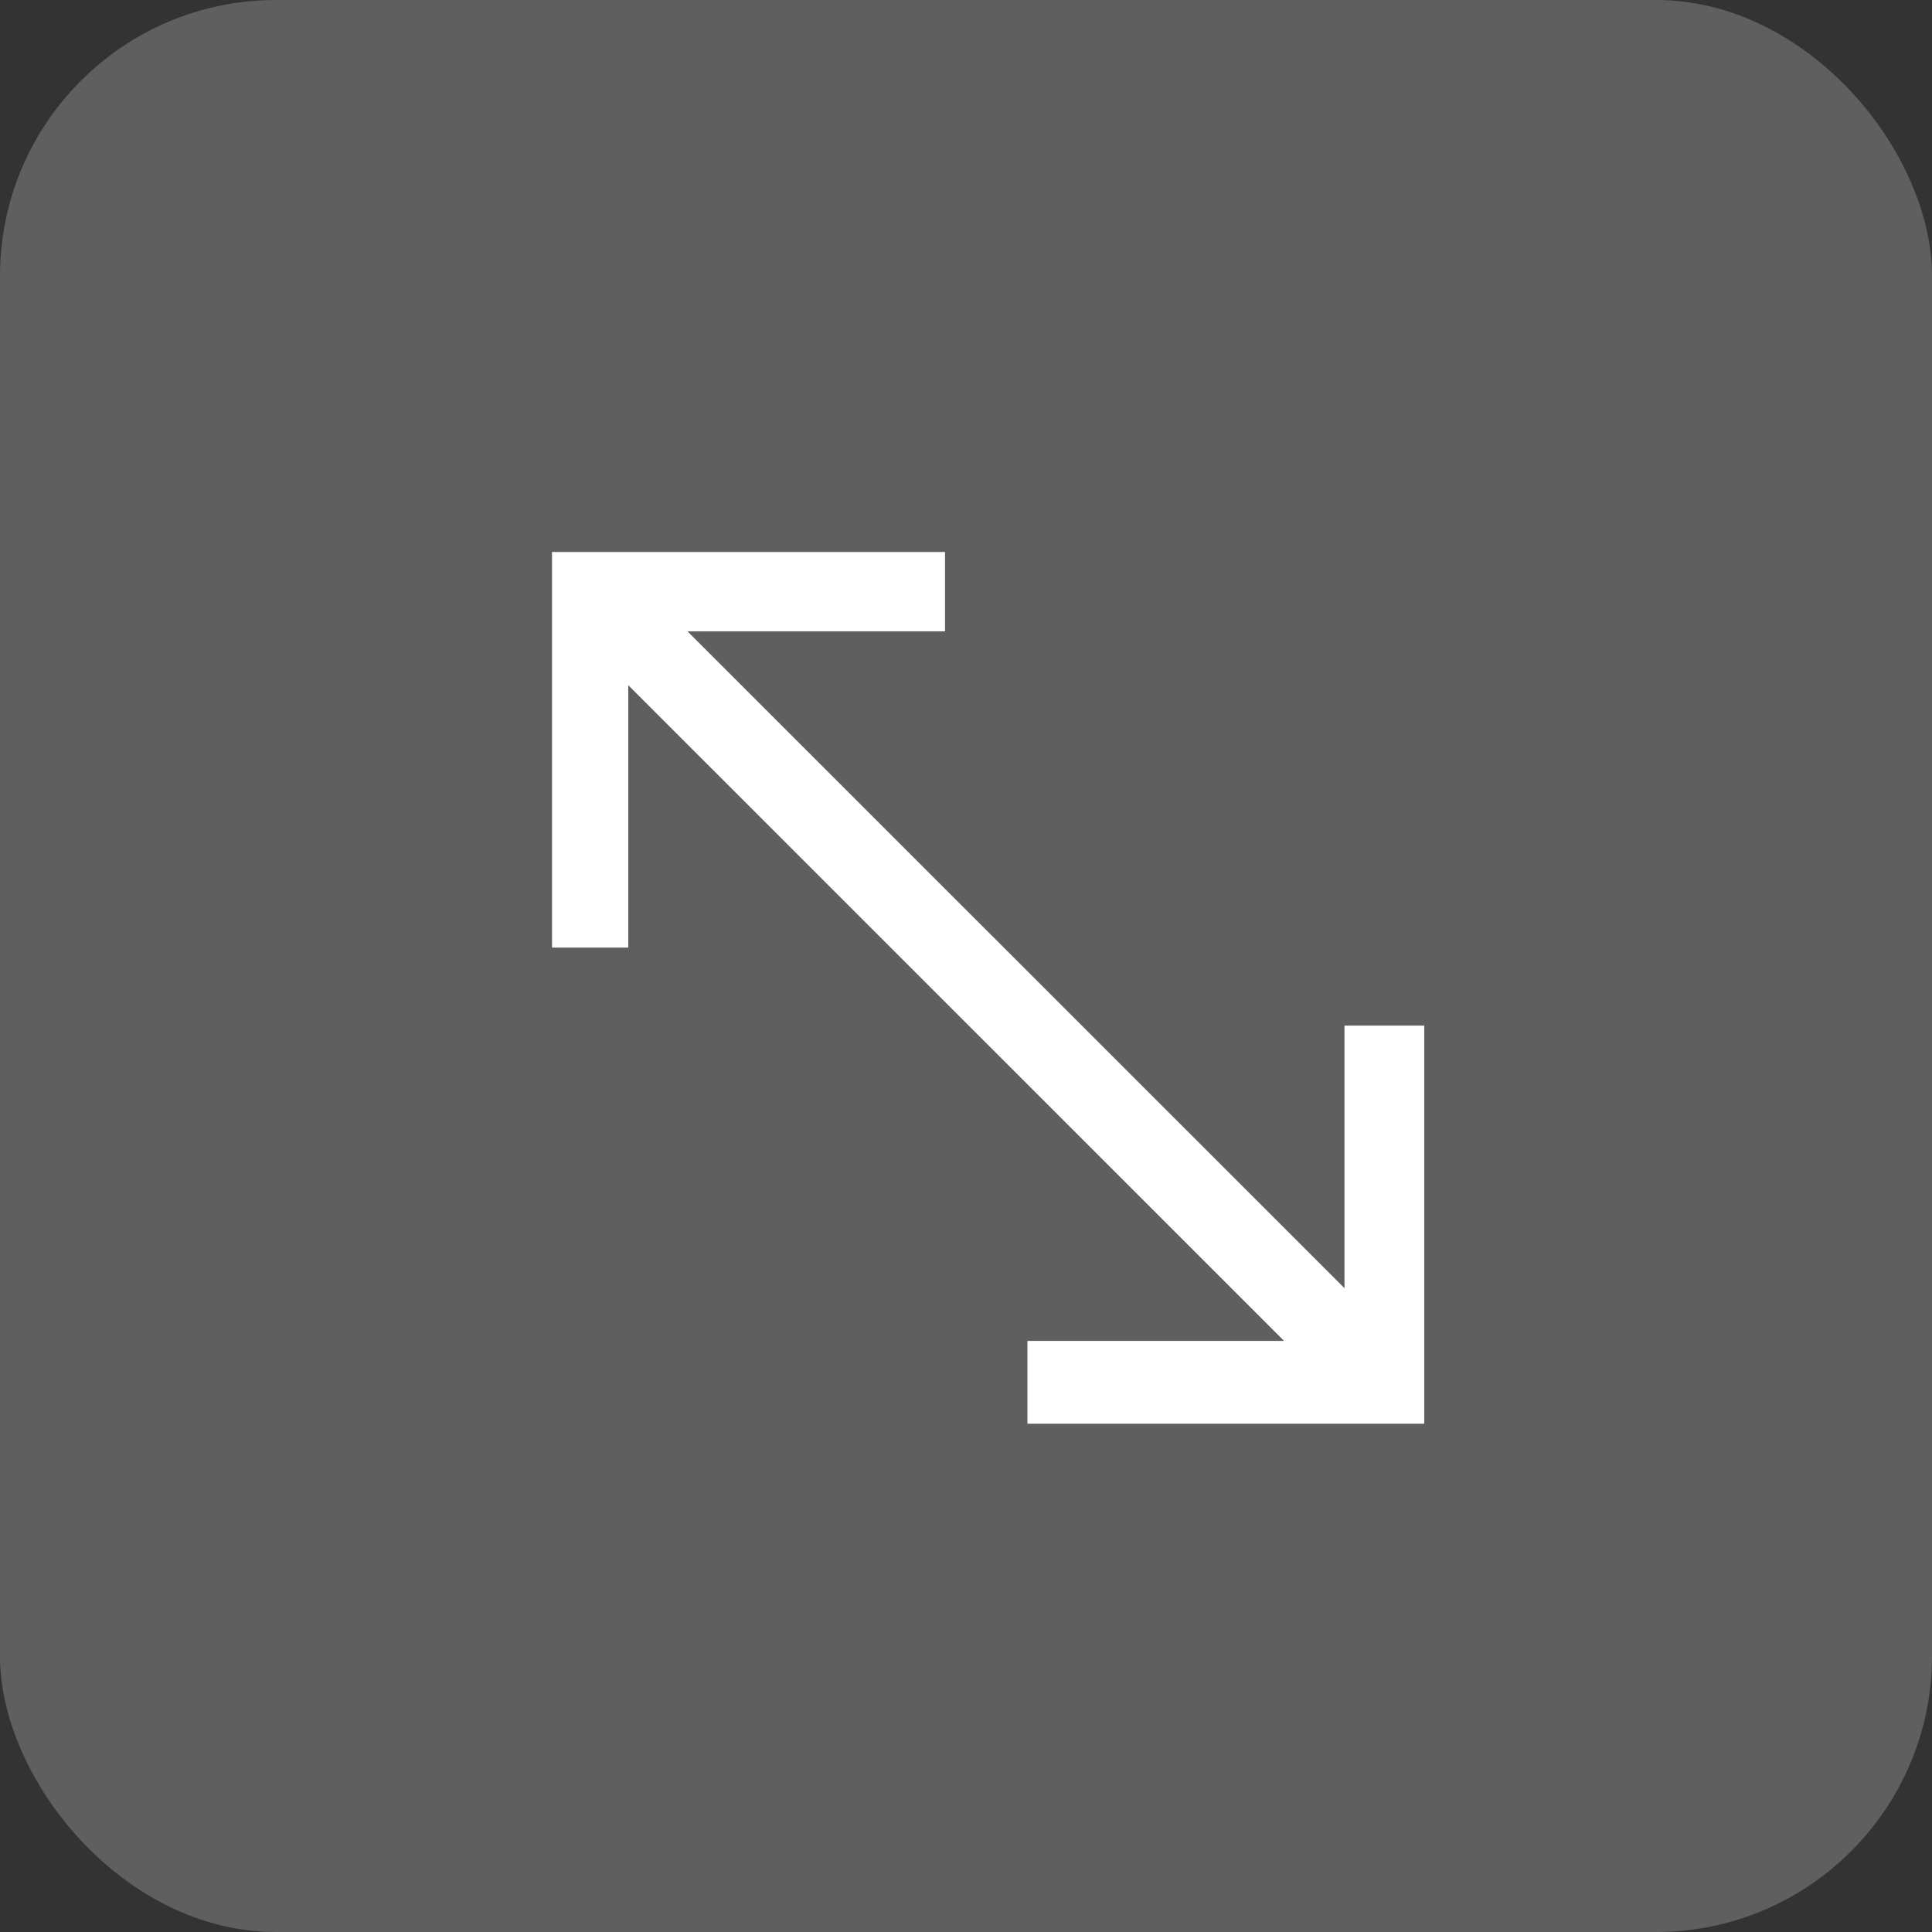 <svg xmlns="http://www.w3.org/2000/svg" width="21" height="21" viewBox="0 0 21 21"><rect x="0" y="0" width="21" height="21" fill="#333333" stroke="none"/><defs><style>.a{fill:#605f5f;}.b{fill:#fff;}</style></defs><g transform="translate(1206 -12784)"><rect class="a" width="21" height="21" rx="3" transform="translate(-1206 12784)"/><path class="b" d="M-230.758,12618.409h-.828v-4.3h4.272v.862h-2.8l7.142,7.14v-2.854h.867v4.327h-4.313v-.9h2.789l-7.128-7.127v2.851" transform="translate(-968.414 175.891)"/></g></svg>